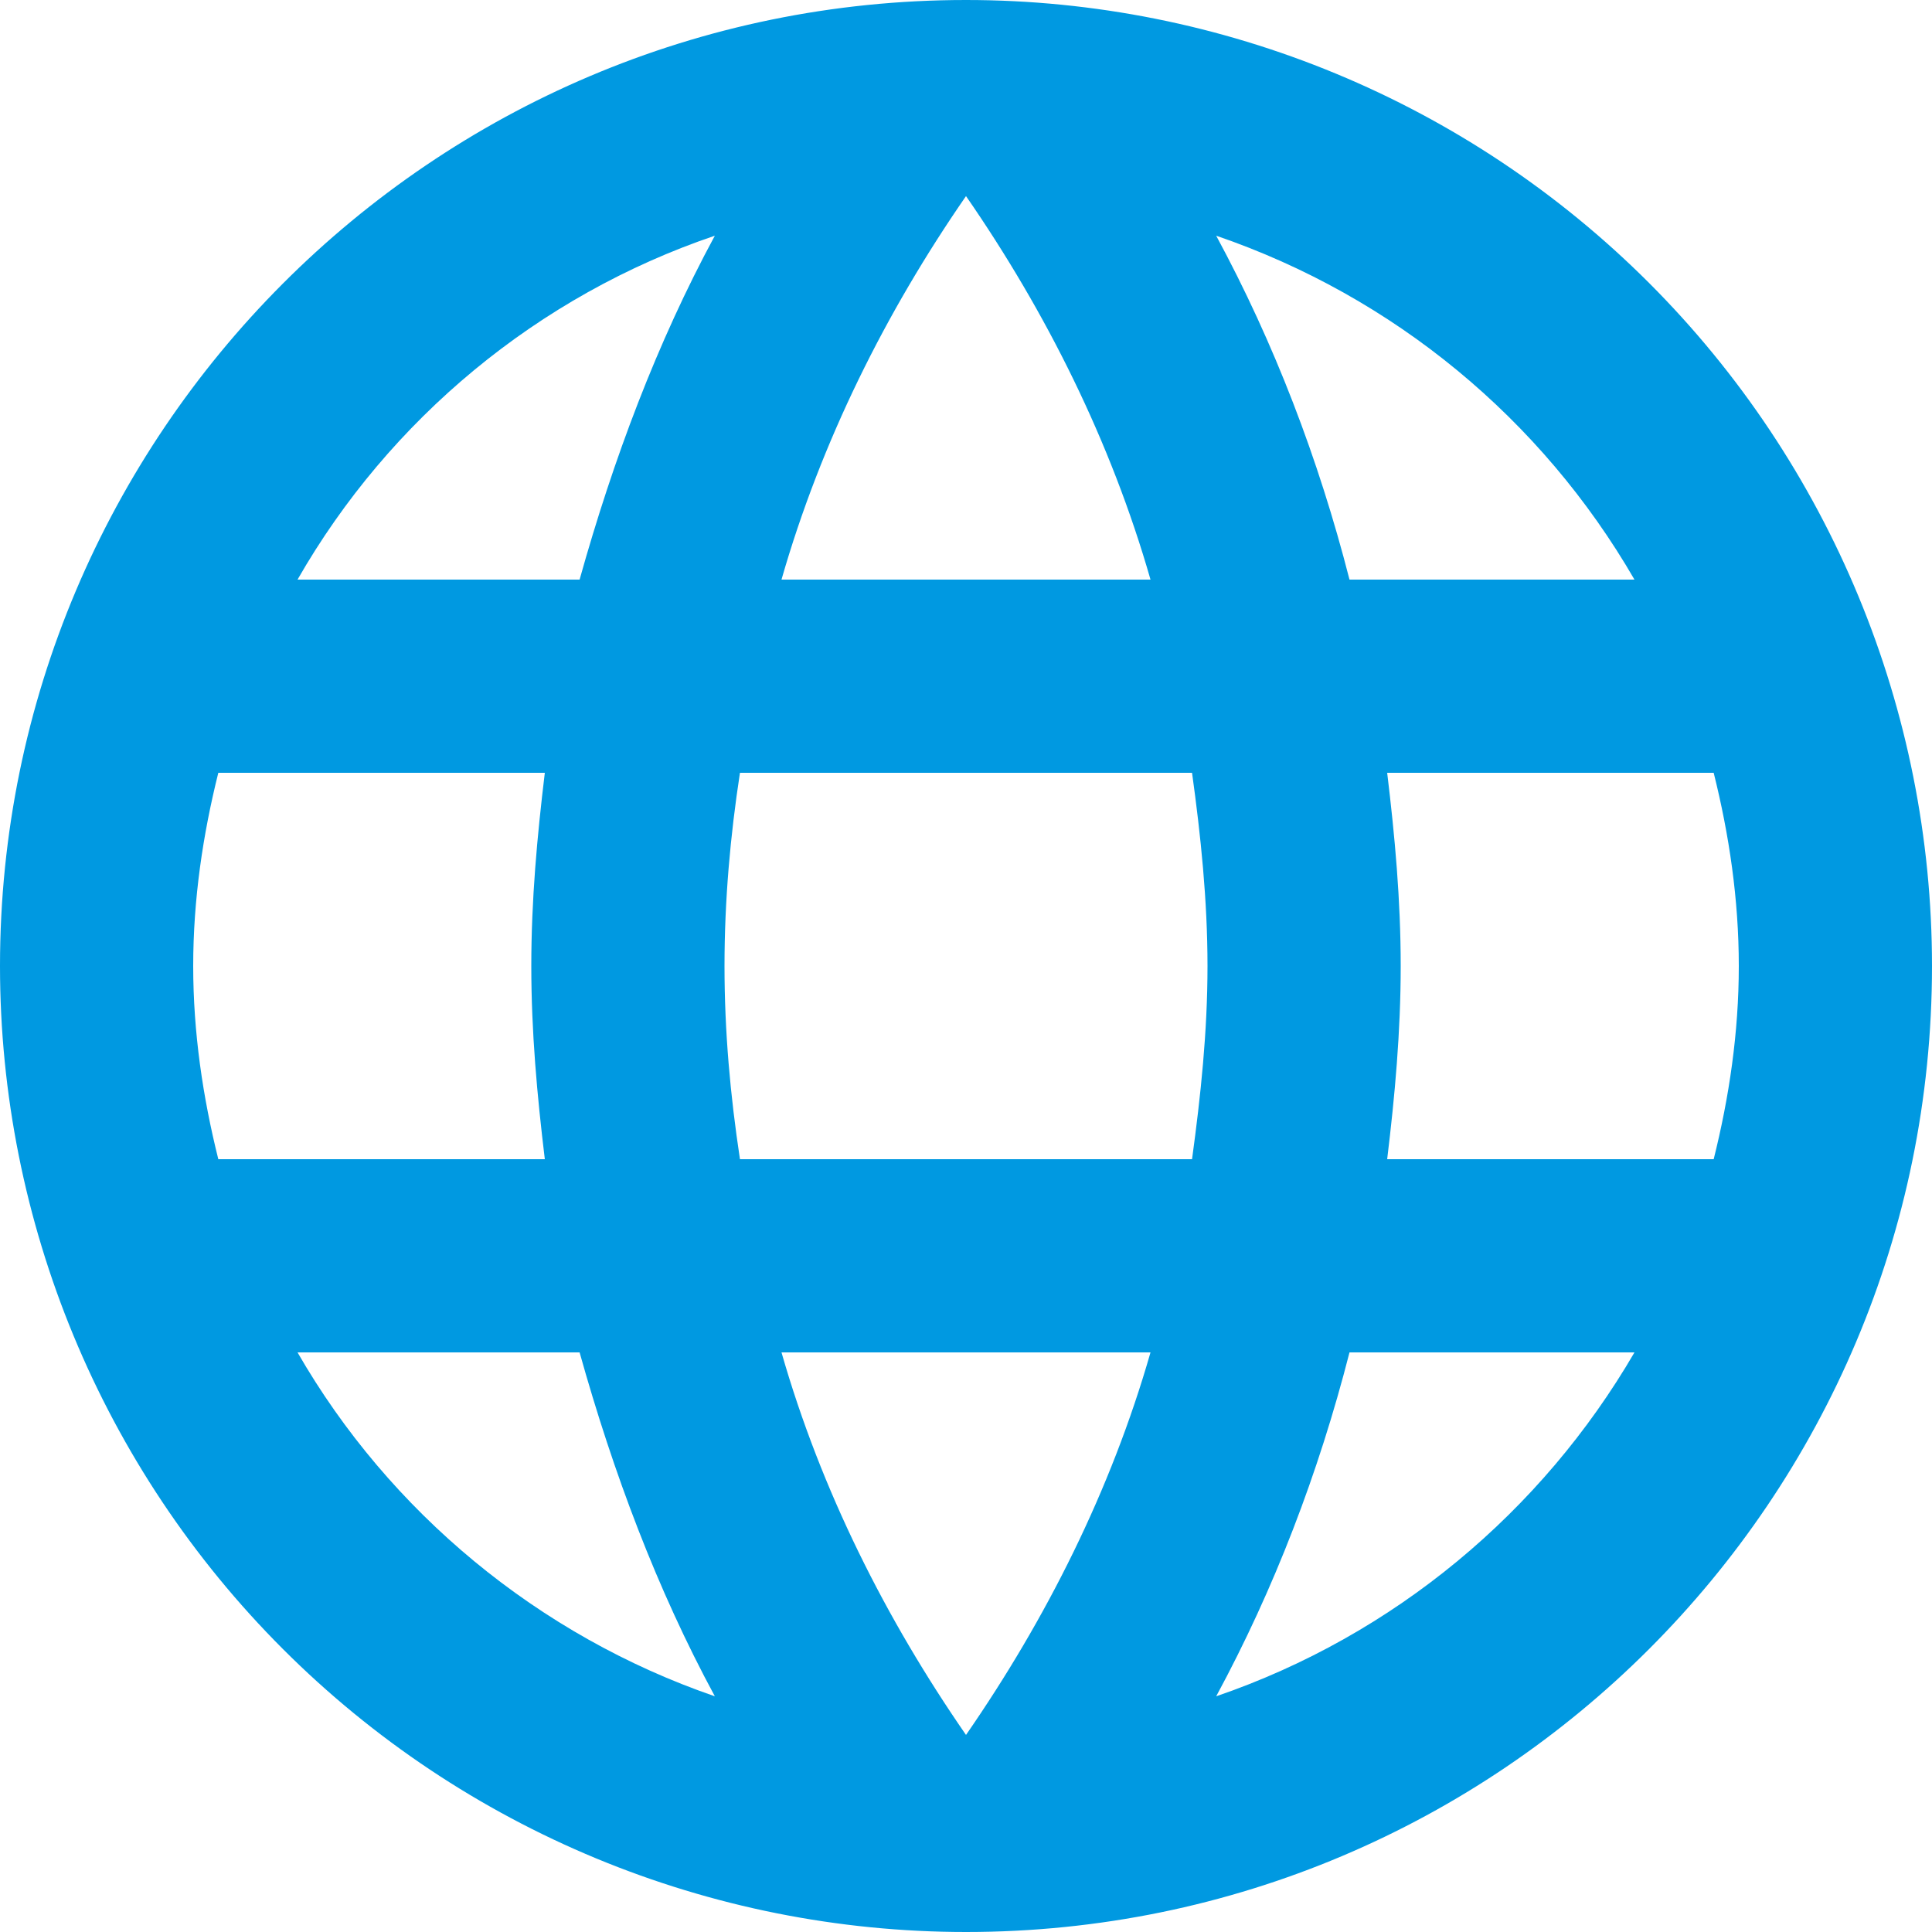 <?xml version="1.0" encoding="UTF-8"?>
<svg width="80px" height="80px" viewBox="0 0 80 80" version="1.1" xmlns="http://www.w3.org/2000/svg" xmlns:xlink="http://www.w3.org/1999/xlink">
    <!-- Generator: Sketch 54.1 (76490) - https://sketchapp.com -->
    <title>franz-custom-website</title>
    <desc>Created with Sketch.</desc>
    <g id="franz-custom-website" stroke="none" stroke-width="1" fill="none" fill-rule="evenodd">
        <g id="web" fill="#0099E1" fill-rule="nonzero">
            <path d="M57.44,48 C57.76,45.36 58,42.72 58,40 C58,37.28 57.76,34.64 57.44,32 L70.96,32 C71.6,34.56 72,37.24 72,40 C72,42.76 71.6,45.44 70.96,48 L57.44,48 Z M50.36,70.24 C52.76,65.8 54.6,61 55.88,56 L67.68,56 C63.84,62.6 57.72,67.72 50.36,70.24 L50.36,70.24 Z M49.36,48 L30.64,48 C30.24,45.36 30,42.72 30,40 C30,37.28 30.24,34.6 30.64,32 L49.36,32 C49.72,34.6 50,37.28 50,40 C50,42.72 49.72,45.36 49.36,48 L49.36,48 Z M40,71.84 C36.68,67.04 34,61.72 32.36,56 L47.64,56 C46,61.72 43.32,67.04 40,71.84 L40,71.84 Z M24,24 L12.32,24 C16.12,17.36 22.28,12.24 29.6,9.76 C27.2,14.2 25.4,19 24,24 L24,24 Z M12.32,56 L24,56 C25.4,61 27.2,65.8 29.6,70.24 C22.28,67.72 16.12,62.6 12.32,56 L12.32,56 Z M9.04,48 C8.4,45.44 8,42.76 8,40 C8,37.24 8.4,34.56 9.04,32 L22.56,32 C22.24,34.64 22,37.28 22,40 C22,42.72 22.24,45.36 22.56,48 L9.04,48 Z M40,8.12 C43.32,12.92 46,18.28 47.64,24 L32.36,24 C34,18.28 36.68,12.92 40,8.12 L40,8.12 Z M67.68,24 L55.88,24 C54.6,19 52.76,14.2 50.36,9.76 C57.72,12.28 63.84,17.36 67.68,24 L67.68,24 Z M40,0 C17.88,1.77635684e-15 0,18 0,40 C-8.8817842e-16,50.609 4.214,60.783 11.716,68.284 C19.217,75.786 29.391,80 40,80 C62.091,80 80,62.091 80,40 C80,29.391 75.786,19.217 68.284,11.716 C60.783,4.214 50.609,8.8817842e-16 40,0 Z" id="Shape"></path>
        </g>
    </g>
</svg>